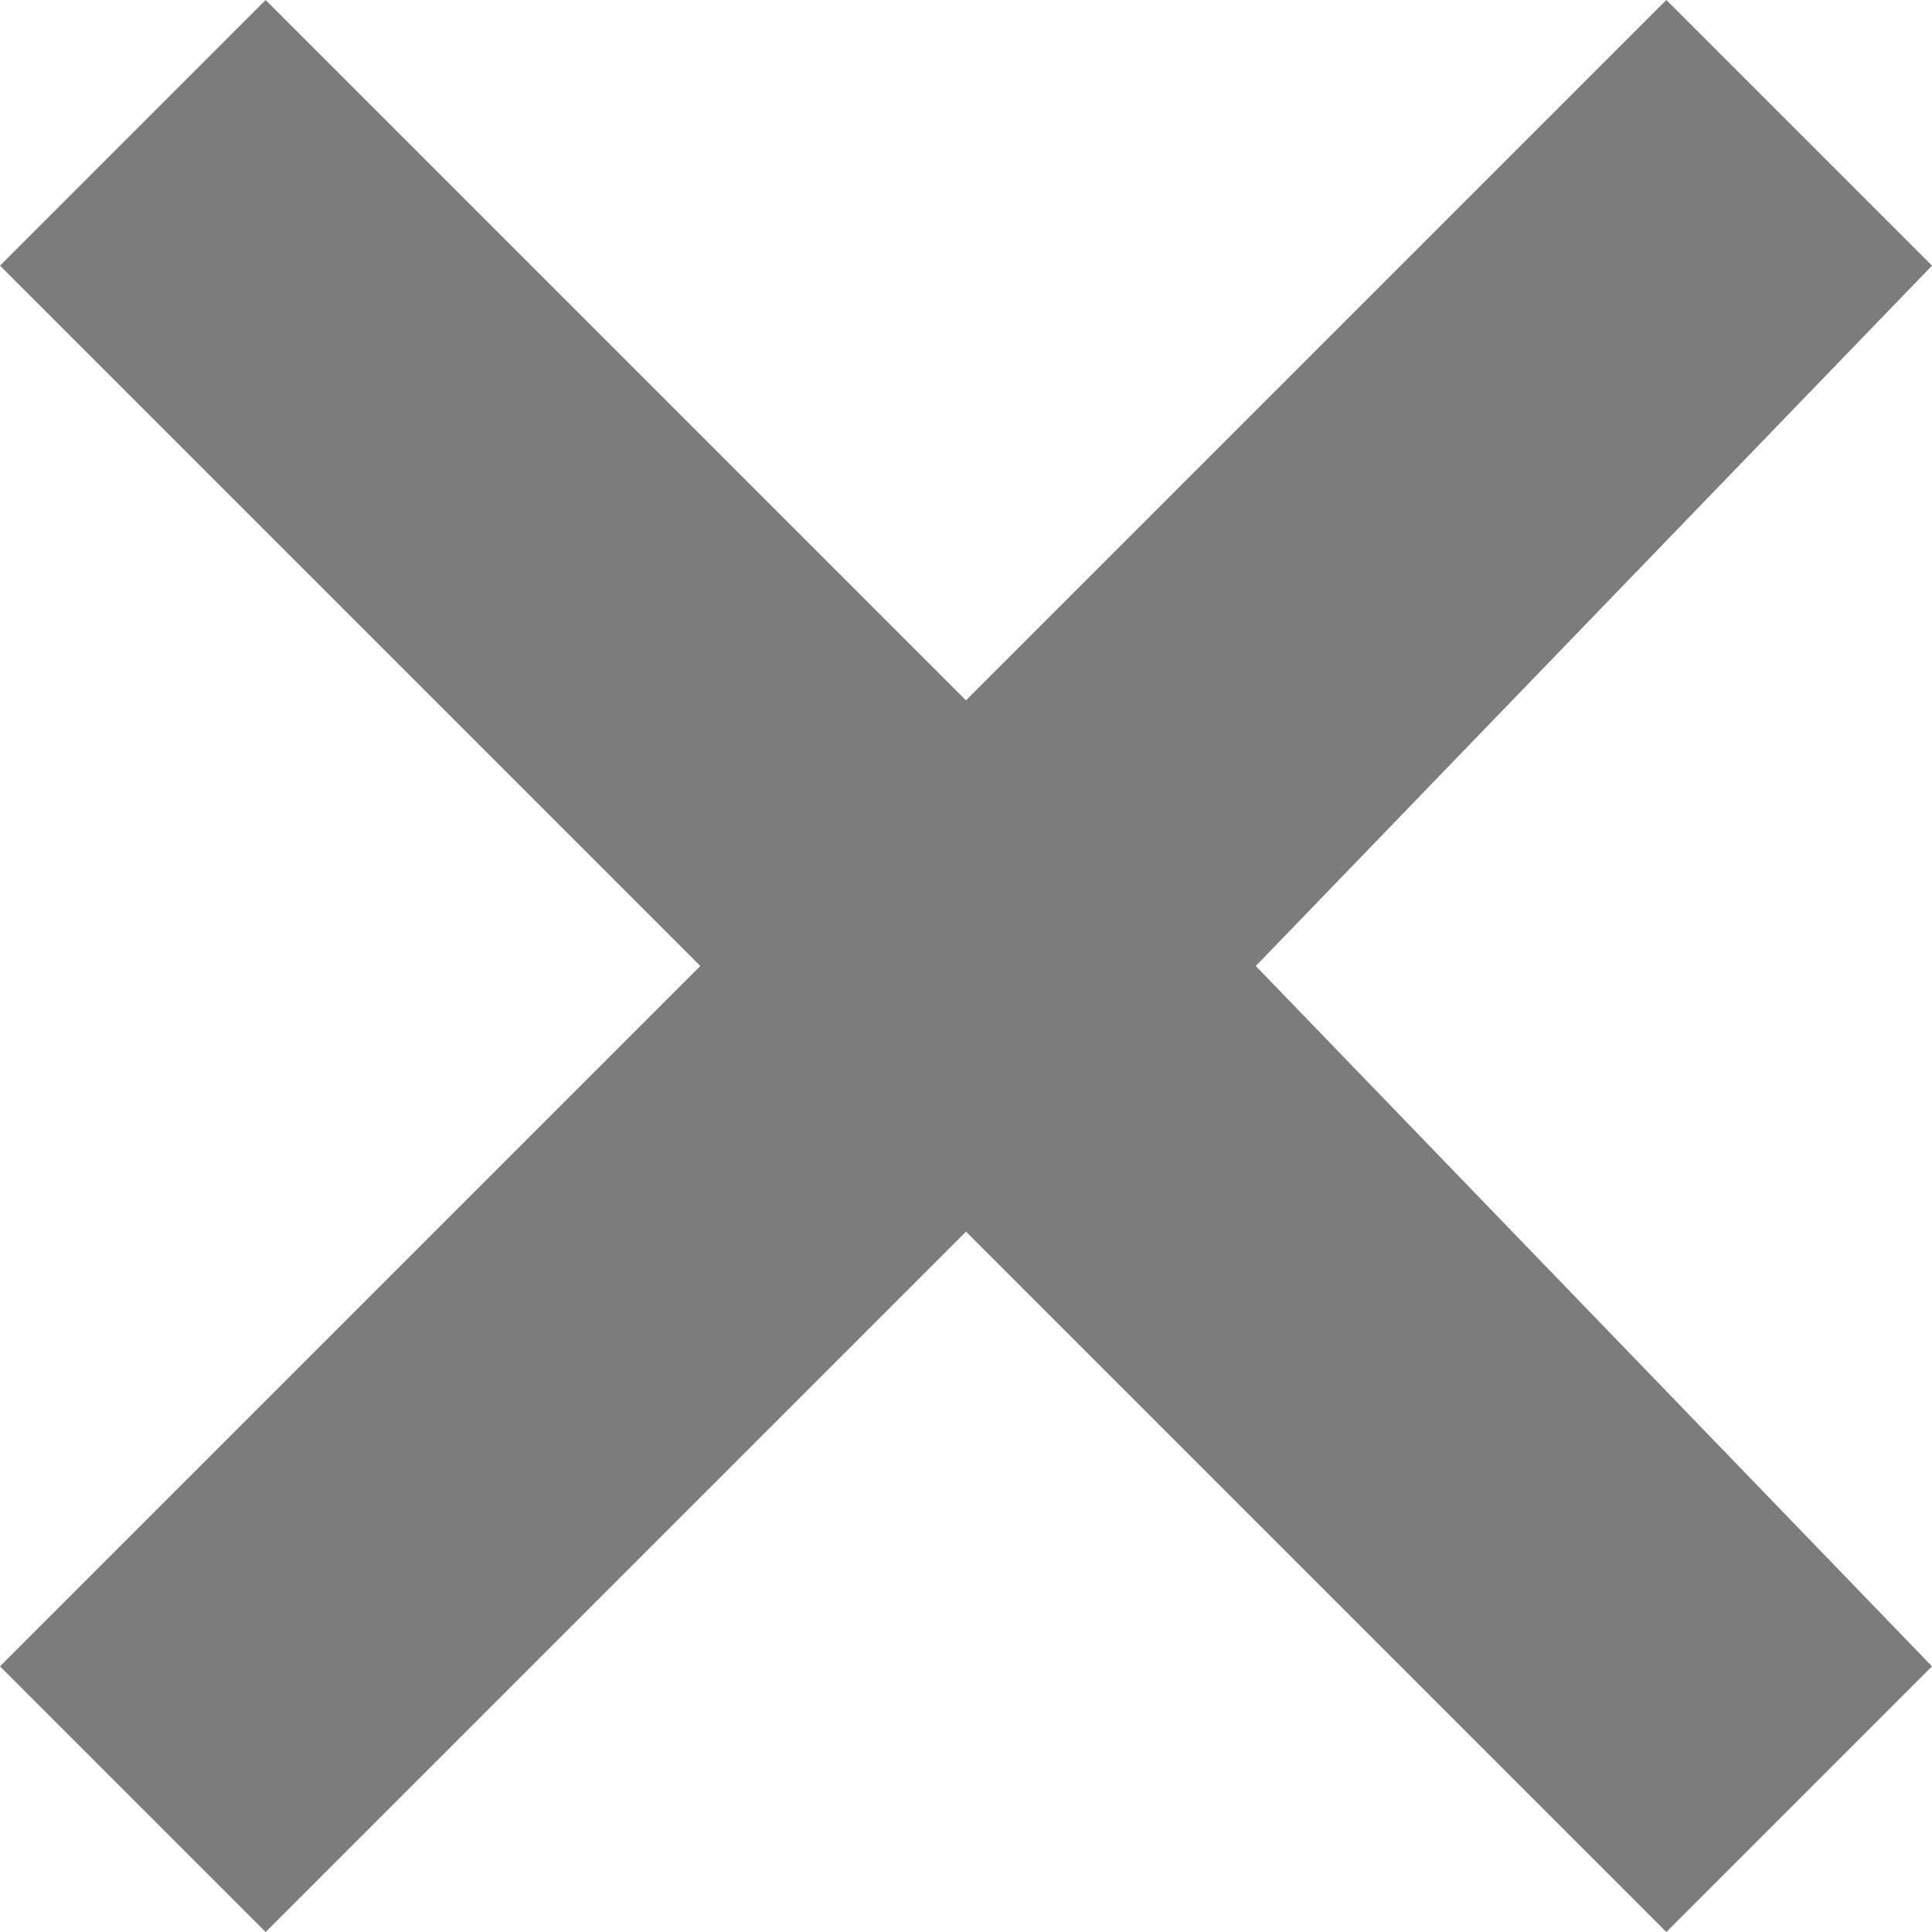 <!-- Generator: Adobe Illustrator 22.0.1, SVG Export Plug-In  -->
<svg version="1.1" xmlns="http://www.w3.org/2000/svg" xmlns:xlink="http://www.w3.org/1999/xlink" xmlns:a="http://ns.adobe.com/AdobeSVGViewerExtensions/3.0/" x="0px" y="0px" width="8px" height="8px" viewBox="0 0 8 8" style="enable-background:new 0 0 8 8;" xml:space="preserve">
	<style type="text/css">
		.st0 {
			fill: #7c7c7c;
		}

	</style>
	<defs>
	</defs>
	<polygon class="st0" points="5.2,4 8,6.9 6.9,8 4,5.1 1.1,8 0,6.9 2.9,4 0,1.1 1.1,0 4,2.9 6.9,0 8,1.1 " />
</svg>

